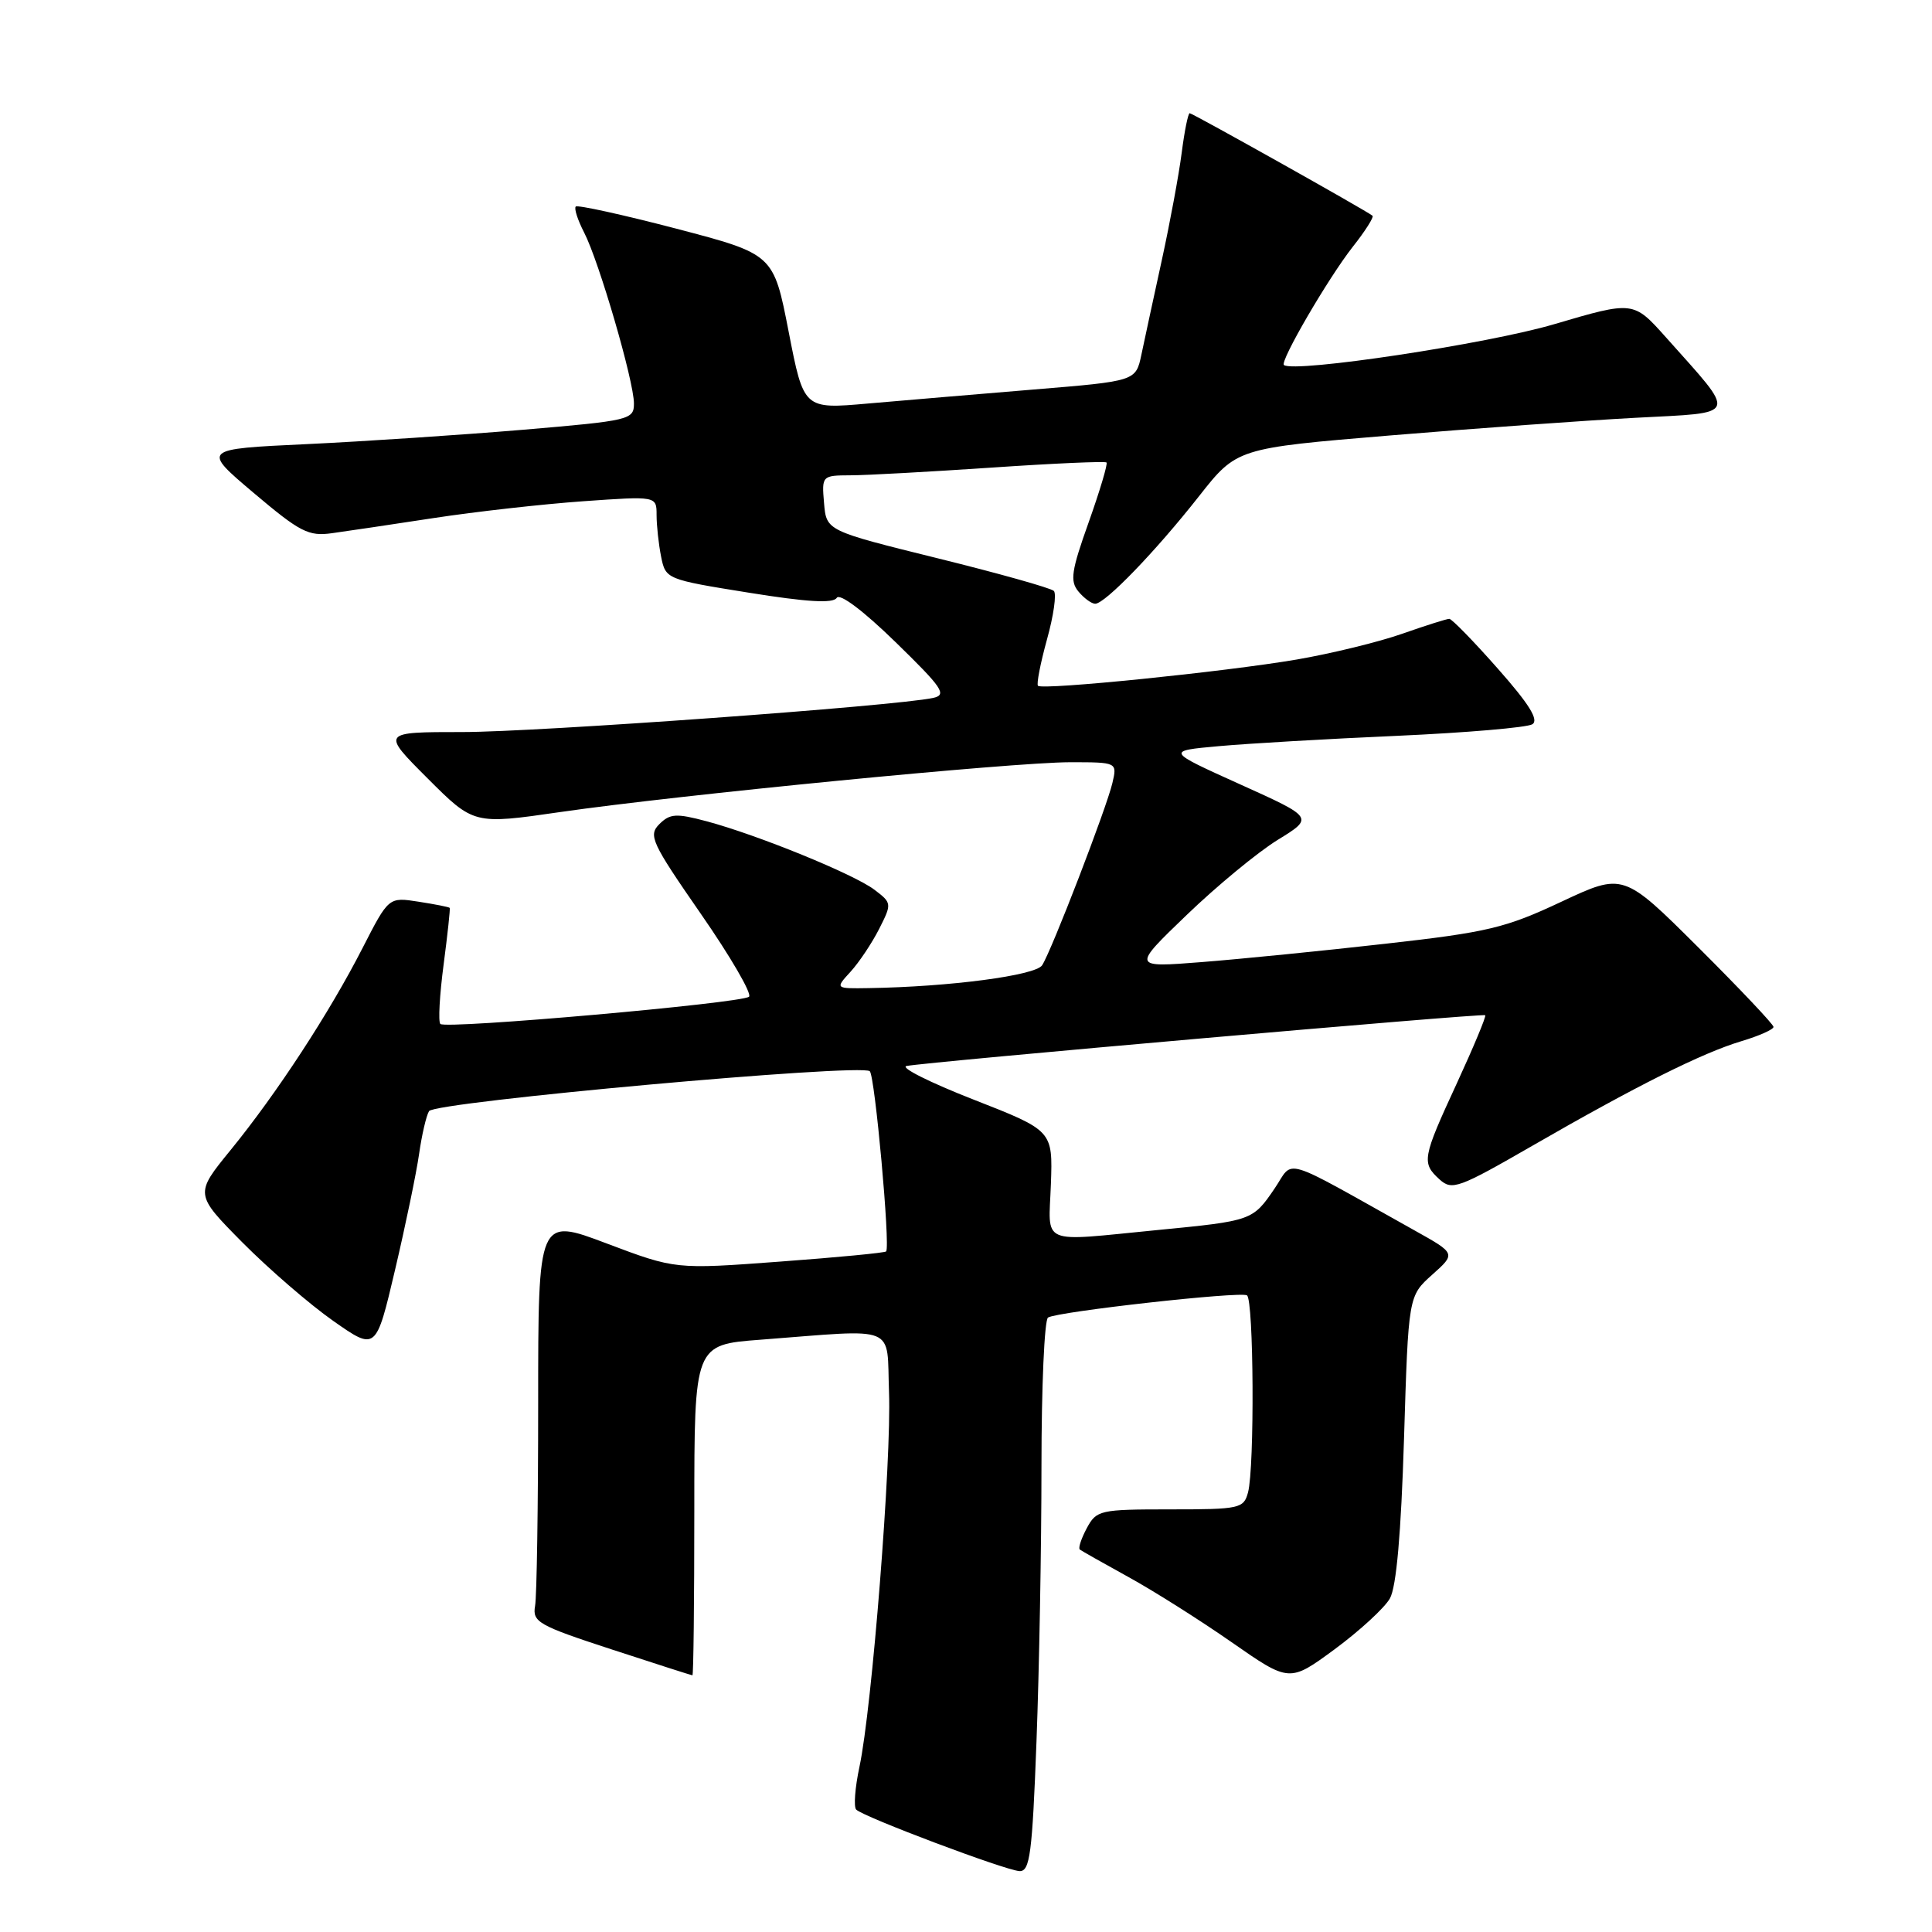 <?xml version="1.0" encoding="UTF-8" standalone="no"?>
<!DOCTYPE svg PUBLIC "-//W3C//DTD SVG 1.1//EN" "http://www.w3.org/Graphics/SVG/1.1/DTD/svg11.dtd" >
<svg xmlns="http://www.w3.org/2000/svg" xmlns:xlink="http://www.w3.org/1999/xlink" version="1.1" viewBox="0 0 256 256">
 <g >
 <path fill="currentColor"
d=" M 137.34 230.75 C 137.70 221.26 138.00 204.86 138.00 194.31 C 138.00 183.75 138.39 174.88 138.87 174.58 C 140.16 173.79 164.34 171.09 165.23 171.64 C 166.13 172.20 166.25 194.46 165.37 197.75 C 164.80 199.89 164.28 200.00 155.05 200.00 C 145.72 200.00 145.29 200.10 144.00 202.50 C 143.27 203.87 142.85 205.14 143.08 205.32 C 143.31 205.50 146.20 207.13 149.50 208.95 C 152.80 210.76 158.96 214.65 163.18 217.59 C 170.86 222.94 170.86 222.94 176.87 218.52 C 180.17 216.08 183.46 213.06 184.17 211.80 C 185.03 210.27 185.65 203.18 186.04 190.61 C 186.62 171.73 186.62 171.73 189.77 168.91 C 192.92 166.10 192.92 166.10 187.46 163.05 C 169.35 152.93 171.54 153.59 168.88 157.50 C 166.00 161.73 165.89 161.77 153.44 162.98 C 137.53 164.53 138.95 165.14 139.25 156.90 C 139.50 149.81 139.50 149.81 129.00 145.70 C 123.22 143.44 119.23 141.44 120.12 141.25 C 122.57 140.73 196.45 134.25 196.80 134.52 C 196.96 134.65 195.27 138.70 193.05 143.52 C 188.45 153.47 188.34 154.09 190.76 156.29 C 192.40 157.77 193.29 157.44 203.01 151.84 C 216.82 143.88 225.54 139.52 230.75 137.96 C 233.09 137.26 235.00 136.41 235.00 136.07 C 235.00 135.74 230.52 131.00 225.05 125.55 C 215.10 115.64 215.10 115.64 206.88 119.49 C 199.50 122.96 197.12 123.53 183.58 125.05 C 175.29 125.99 164.34 127.08 159.25 127.48 C 149.99 128.21 149.99 128.21 157.25 121.23 C 161.24 117.39 166.66 112.92 169.30 111.29 C 174.10 108.34 174.10 108.34 164.30 103.92 C 154.51 99.50 154.51 99.50 161.50 98.87 C 165.35 98.52 175.99 97.90 185.14 97.50 C 194.29 97.09 202.35 96.40 203.04 95.97 C 203.94 95.42 202.64 93.31 198.47 88.60 C 195.27 84.97 192.37 82.00 192.04 82.00 C 191.70 82.00 188.89 82.89 185.79 83.98 C 182.69 85.07 176.41 86.60 171.83 87.39 C 162.29 89.02 138.14 91.47 137.54 90.87 C 137.32 90.65 137.86 87.89 138.73 84.73 C 139.61 81.58 140.02 78.69 139.64 78.30 C 139.26 77.92 132.32 75.97 124.22 73.97 C 109.50 70.33 109.50 70.33 109.19 66.66 C 108.88 63.03 108.92 63.00 112.69 62.98 C 114.79 62.98 123.20 62.51 131.39 61.96 C 139.58 61.40 146.43 61.10 146.62 61.28 C 146.80 61.47 145.74 65.03 144.26 69.19 C 141.96 75.63 141.75 77.00 142.90 78.38 C 143.64 79.27 144.64 80.00 145.12 80.00 C 146.43 80.00 153.16 73.02 158.86 65.77 C 163.88 59.39 163.88 59.39 184.19 57.70 C 195.36 56.77 210.00 55.72 216.71 55.36 C 230.56 54.62 230.27 55.39 220.73 44.68 C 216.43 39.87 216.43 39.87 205.93 42.96 C 197.11 45.57 171.54 49.43 170.13 48.37 C 169.54 47.93 175.98 36.87 179.25 32.70 C 180.90 30.62 182.07 28.76 181.87 28.59 C 181.17 27.98 158.01 15.00 157.64 15.00 C 157.43 15.00 156.95 17.36 156.58 20.25 C 156.21 23.14 155.02 29.55 153.94 34.50 C 152.86 39.45 151.64 45.08 151.24 47.00 C 150.50 50.50 150.50 50.50 137.00 51.61 C 129.57 52.23 119.67 53.06 115.00 53.47 C 106.50 54.22 106.50 54.22 104.50 43.95 C 102.50 33.68 102.50 33.68 89.62 30.30 C 82.53 28.45 76.53 27.13 76.29 27.37 C 76.05 27.62 76.55 29.16 77.40 30.81 C 79.37 34.62 84.00 50.51 84.00 53.46 C 84.00 55.62 83.48 55.74 69.25 56.95 C 61.14 57.63 48.25 58.49 40.62 58.85 C 26.74 59.50 26.74 59.50 33.62 65.32 C 39.76 70.51 40.88 71.09 44.00 70.65 C 45.92 70.39 52.00 69.48 57.50 68.64 C 63.00 67.80 71.89 66.80 77.25 66.42 C 87.00 65.73 87.00 65.73 87.00 68.24 C 87.00 69.62 87.27 72.10 87.60 73.76 C 88.20 76.74 88.29 76.78 99.20 78.53 C 106.95 79.78 110.39 79.98 110.87 79.22 C 111.27 78.57 114.40 80.93 118.66 85.08 C 124.91 91.17 125.52 92.07 123.64 92.48 C 118.63 93.56 71.14 97.00 61.29 97.00 C 50.52 97.00 50.52 97.00 56.65 103.13 C 62.78 109.26 62.78 109.26 74.24 107.60 C 90.01 105.32 134.12 101.01 141.77 101.00 C 148.04 101.00 148.04 101.00 147.40 103.75 C 146.62 107.07 139.36 125.93 138.09 127.90 C 137.22 129.26 125.85 130.76 115.08 130.93 C 110.65 131.00 110.65 131.00 112.71 128.75 C 113.84 127.51 115.54 124.96 116.49 123.09 C 118.19 119.73 118.18 119.65 115.86 117.89 C 113.14 115.83 100.42 110.64 93.62 108.82 C 89.60 107.75 88.78 107.80 87.37 109.20 C 85.88 110.69 86.31 111.63 92.88 121.11 C 96.80 126.76 99.67 131.70 99.25 132.07 C 98.29 132.93 59.07 136.40 58.35 135.68 C 58.05 135.39 58.25 131.85 58.78 127.82 C 59.31 123.80 59.67 120.41 59.59 120.30 C 59.50 120.18 57.64 119.82 55.46 119.48 C 51.50 118.86 51.50 118.86 48.04 125.62 C 43.64 134.22 36.69 144.86 30.57 152.37 C 25.79 158.23 25.79 158.23 32.14 164.65 C 35.64 168.17 41.05 172.85 44.16 175.03 C 49.82 179.00 49.82 179.00 52.35 168.25 C 53.74 162.34 55.17 155.44 55.53 152.92 C 55.89 150.39 56.48 147.84 56.85 147.23 C 57.62 146.00 114.04 140.89 115.25 141.94 C 115.93 142.54 117.98 165.07 117.42 165.82 C 117.29 166.00 110.96 166.61 103.34 167.17 C 89.50 168.20 89.50 168.20 80.40 164.77 C 71.31 161.33 71.31 161.33 71.31 185.92 C 71.31 199.44 71.13 211.54 70.90 212.80 C 70.53 214.92 71.33 215.38 81.00 218.54 C 86.78 220.43 91.61 221.98 91.75 221.99 C 91.89 222.00 92.00 212.14 92.00 200.09 C 92.00 178.18 92.00 178.18 100.75 177.52 C 119.21 176.11 117.46 175.39 117.80 184.50 C 118.14 193.45 115.54 226.38 113.88 234.12 C 113.29 236.88 113.10 239.43 113.45 239.78 C 114.42 240.76 133.26 247.85 135.09 247.93 C 136.47 247.99 136.78 245.63 137.34 230.75 Z "/>
</g>
</svg>